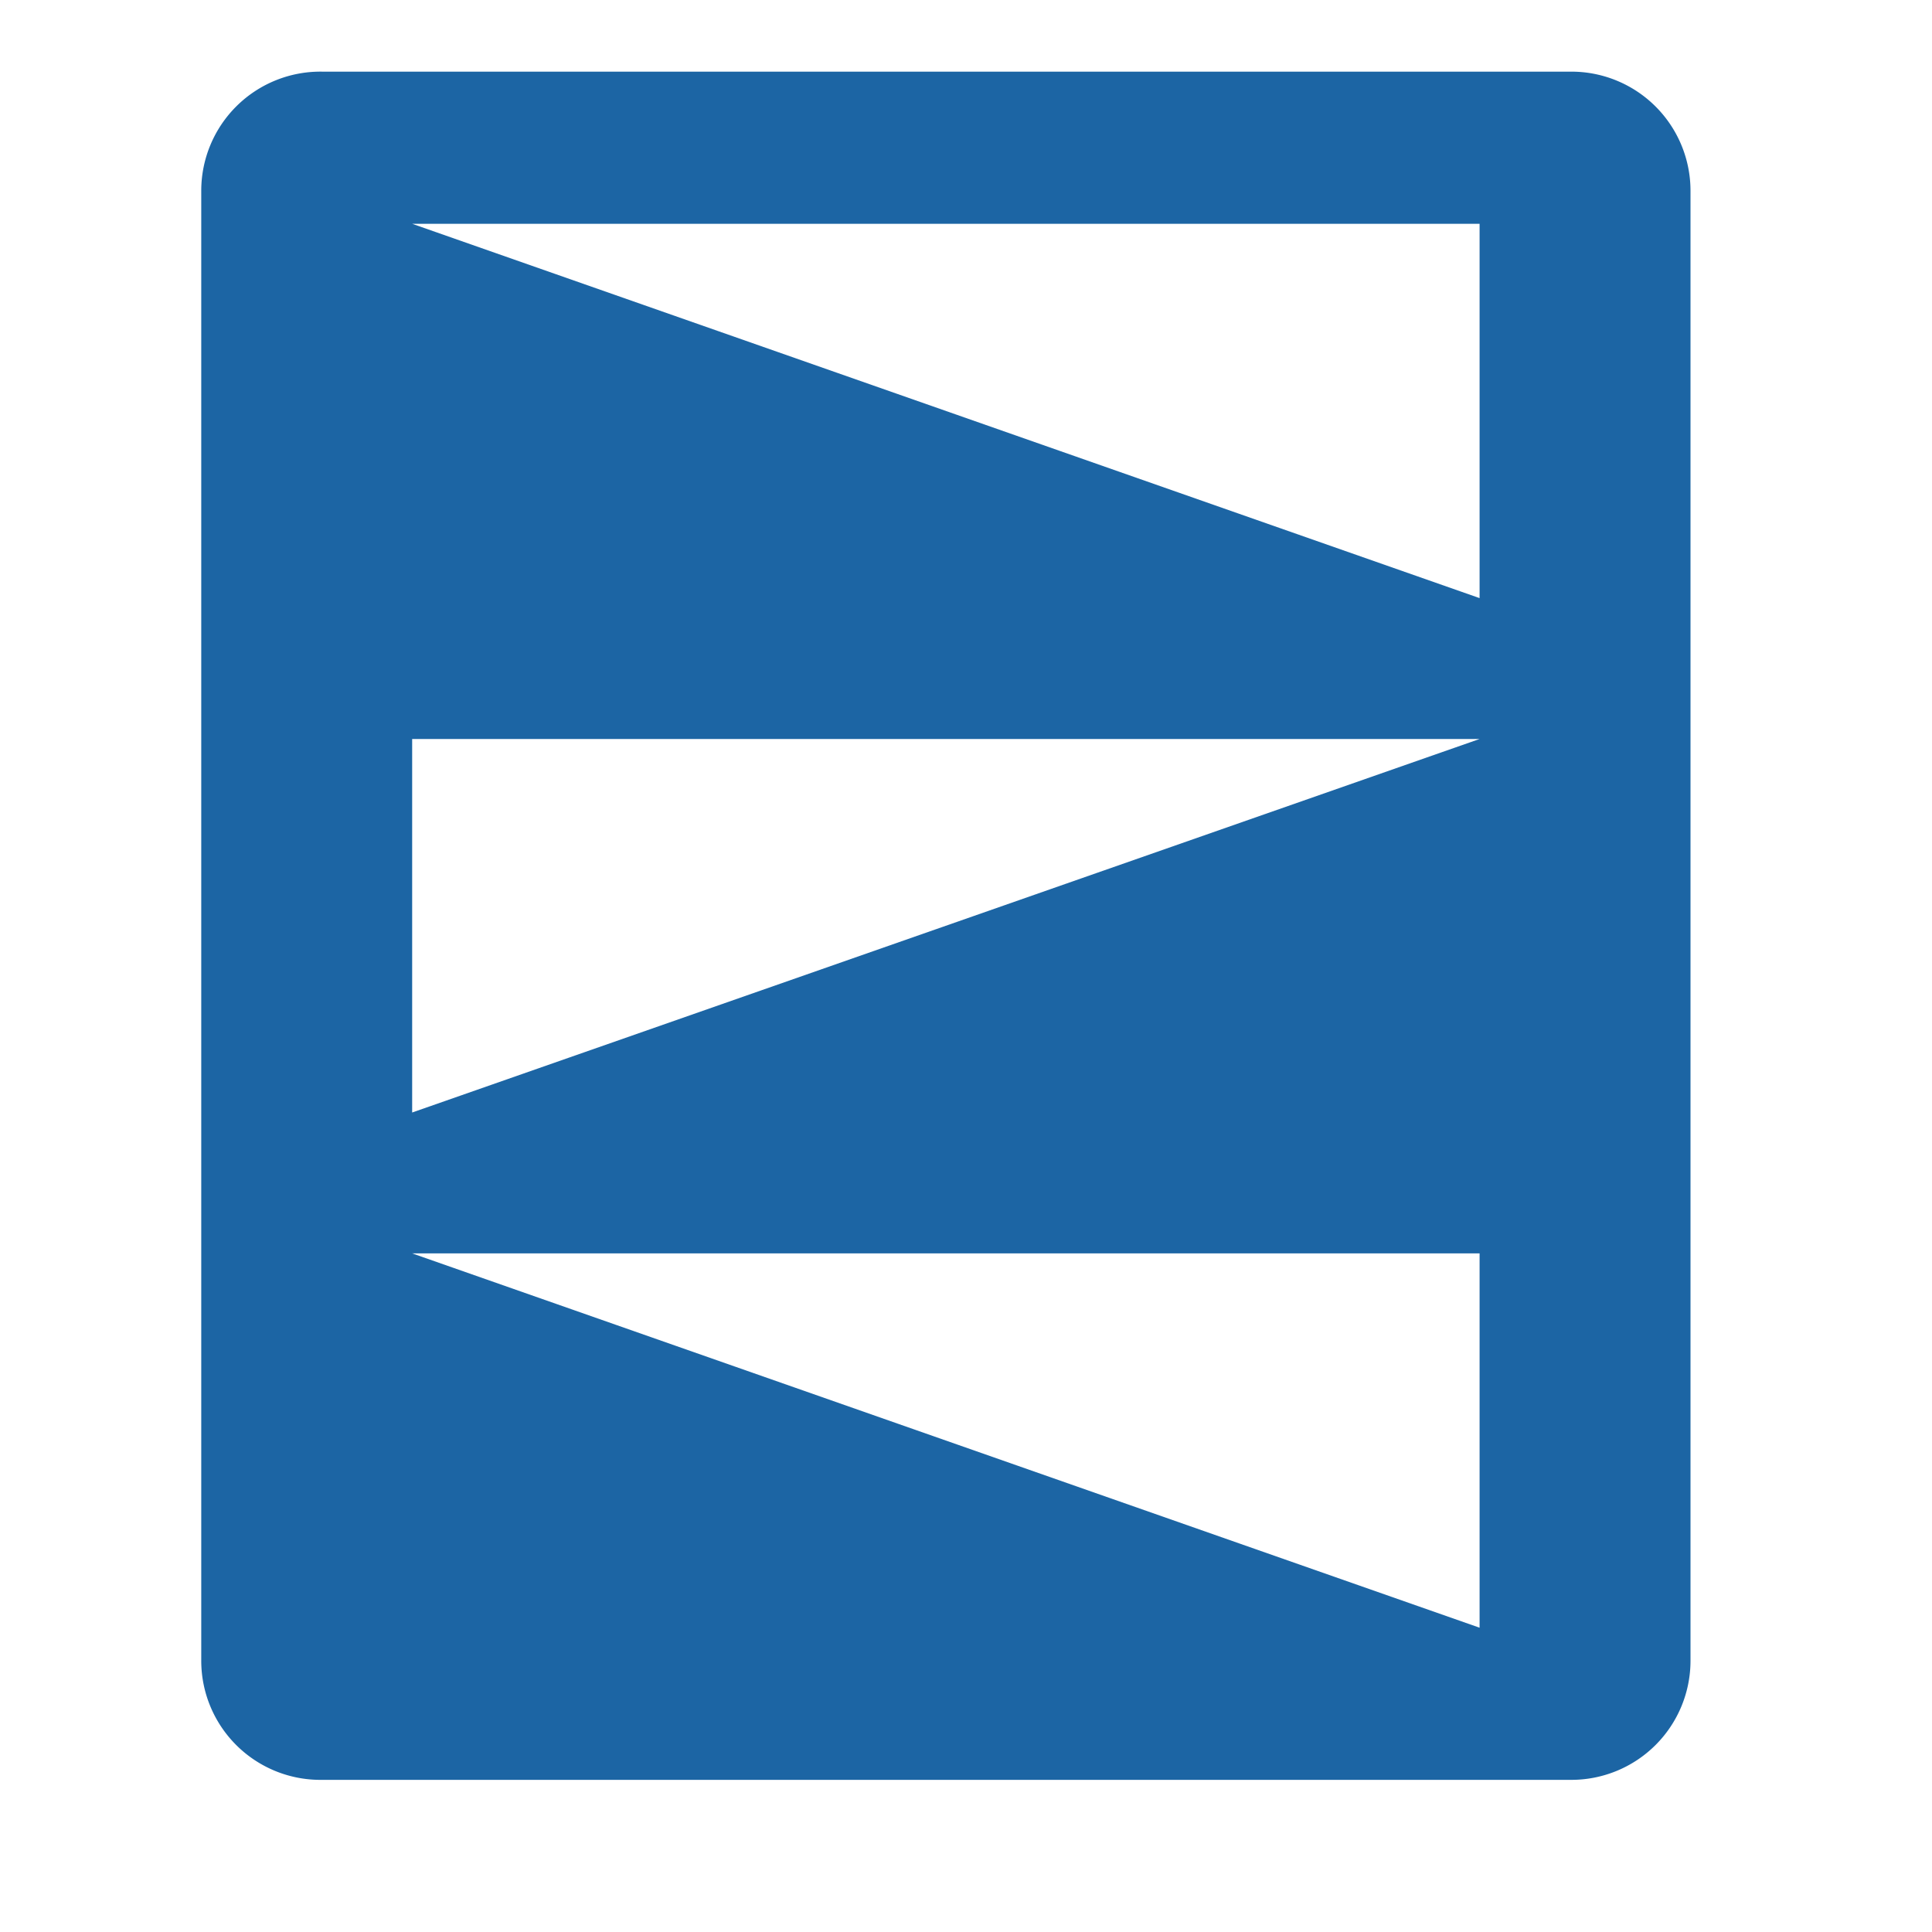 <svg id="Layer_1" data-name="Layer 1" xmlns="http://www.w3.org/2000/svg" viewBox="0 0 24 24"><defs><style>.cls-1{fill:#1c65a4;}</style></defs><path class="cls-1" d="M2.5,2.37V20.63A1.48,1.48,0,0,0,4,22.11H19.52A1.48,1.48,0,0,0,21,20.63V2.37A1.48,1.48,0,0,0,19.52.89H4A1.48,1.48,0,0,0,2.5,2.37ZM18.38,20.22,5.12,15.57H18.38ZM5.12,13.82V9.18H18.38ZM18.38,7.43,5.12,2.78H18.38Z"/></svg>